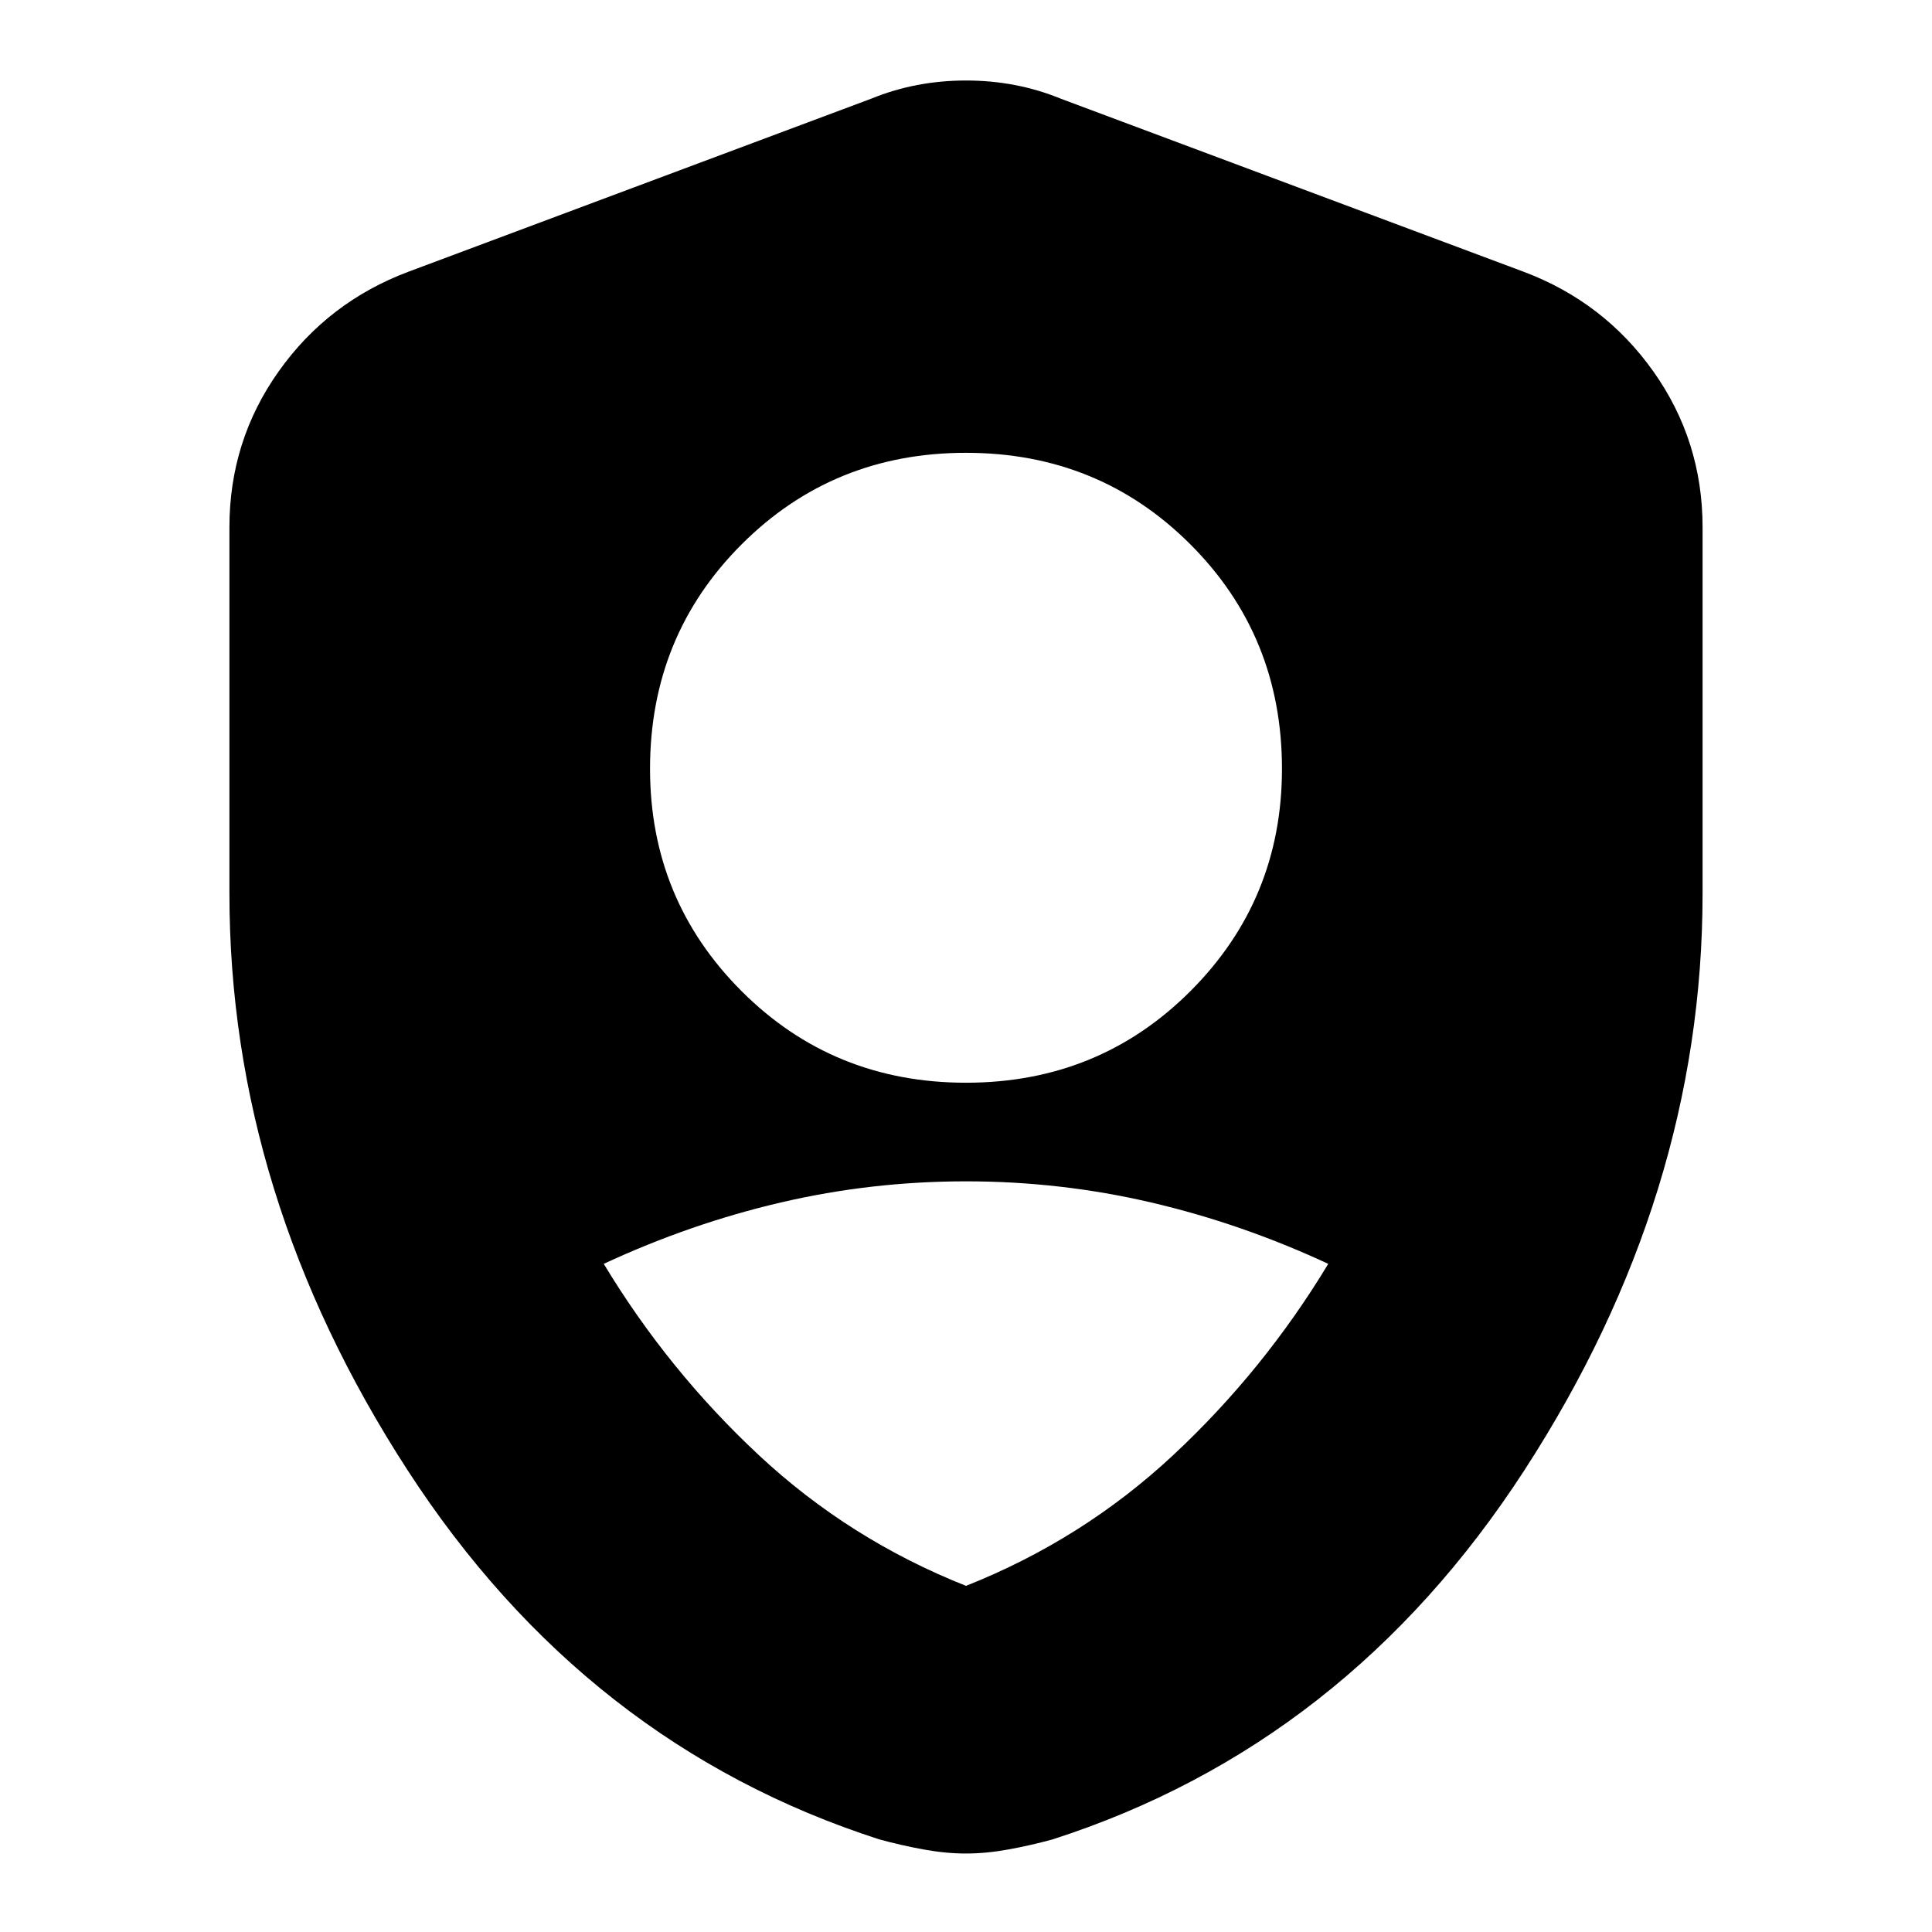 <svg xmlns="http://www.w3.org/2000/svg" height="24" viewBox="0 -960 960 960" width="24"><path d="M480-422q66 0 111.5-45.5T637-578q0-66-45.5-111.5T480-735q-66 0-111.5 45.5T323-578q0 65 45.5 110.5T480-422Zm0 250q58-23 103-65t77-95q-43-20-88-30.5T480-373q-47 0-92 10.5T300-332q32 53 77 95t103 65Zm0 133q-10 0-21-2t-22-5Q291-93 202.5-229.5T114-516v-182q0-43 24.5-77.5T203-825l230-86q22-9 47-9t47 9l230 86q40 15 64.5 49.5T846-698v182q0 150-88.5 286.5T523-46q-11 3-22 5t-21 2Z"/></svg>